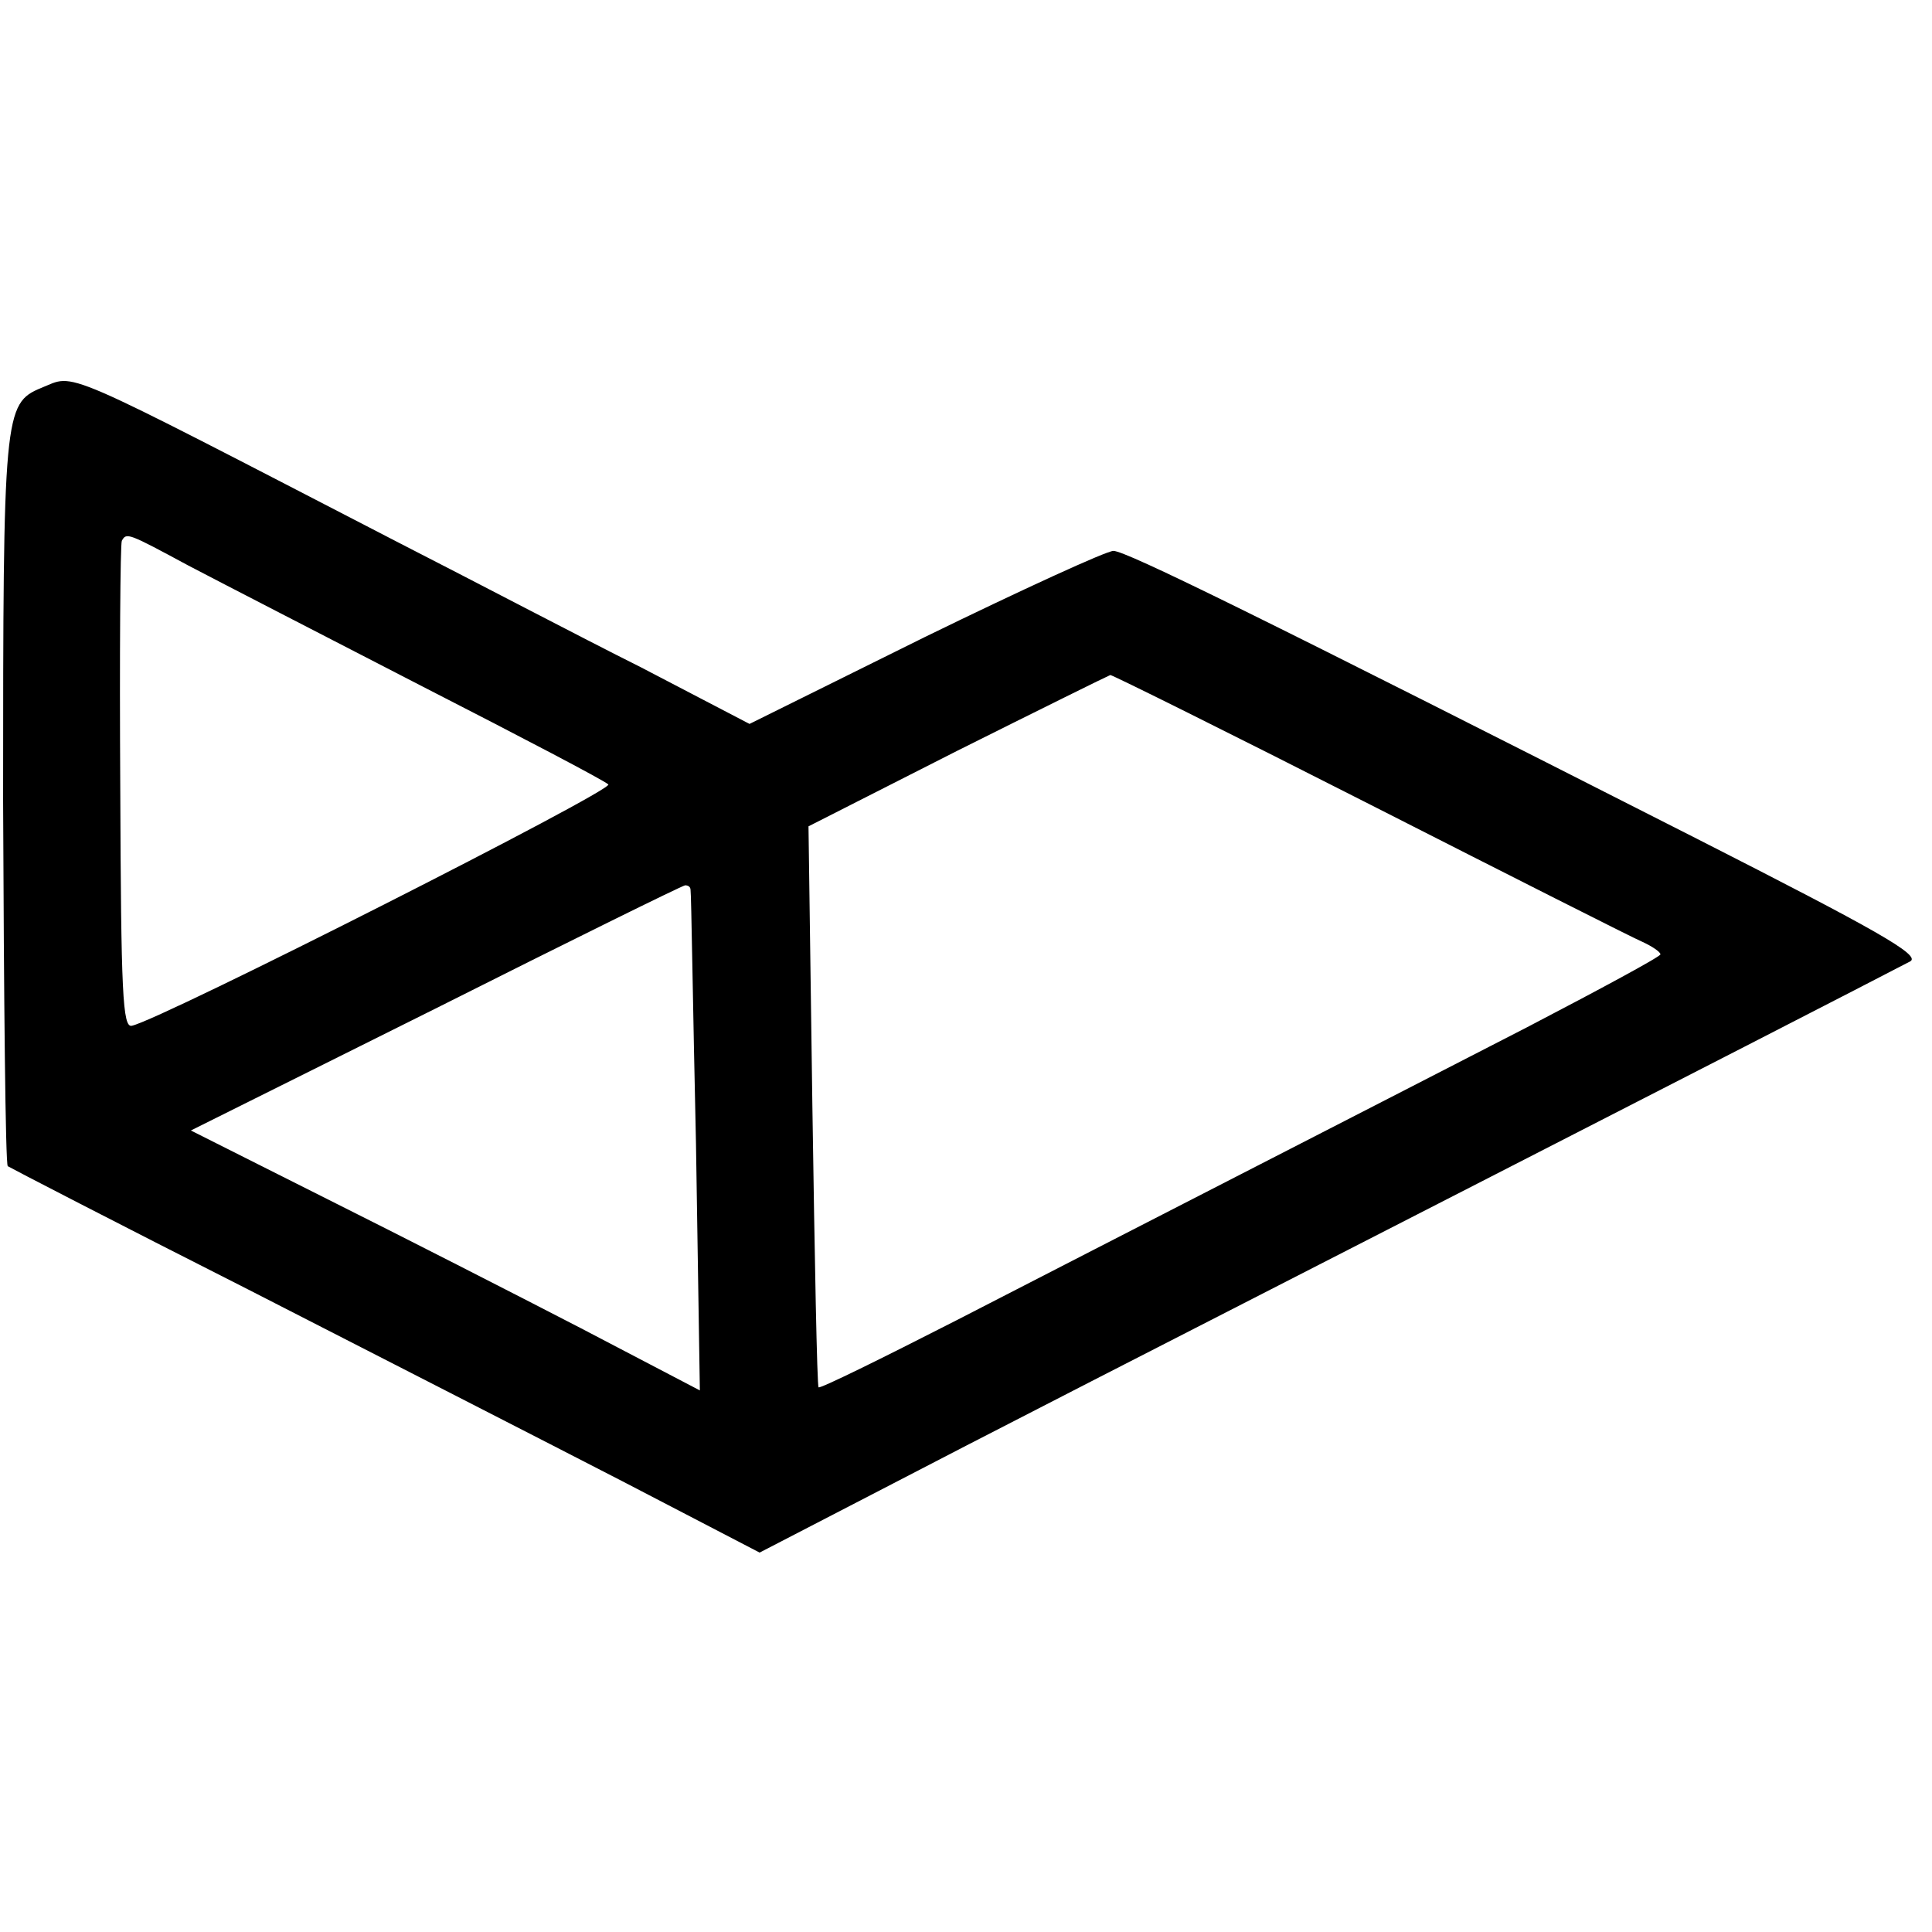 <?xml version="1.0" standalone="no"?>
<!DOCTYPE svg PUBLIC "-//W3C//DTD SVG 20010904//EN"
 "http://www.w3.org/TR/2001/REC-SVG-20010904/DTD/svg10.dtd">
<svg version="1.0" xmlns="http://www.w3.org/2000/svg"
 width="249pt" height="249pt" viewBox="0 0 249 249"
 preserveAspectRatio="xMidYMid meet">
<g transform="translate(0,249) scale(0.1,-0.1)"
fill="#000000" stroke="none">
<path d="M53 1990 c-48 -20 -49 -33 -49 -532 1 -256 3 -468 6 -471 3 -2 142
-74 310 -159 168 -86 385 -197 482 -247 l177 -92 143 74 c144 75 361 186 783
402 217 111 519 266 557 286 14 8 -45 41 -275 158 -567 288 -736 371 -752 371
-9 0 -118 -50 -243 -111 l-226 -112 -140 73 c-78 39 -217 112 -311 160 -449
232 -416 218 -462 200z m190 -229 c40 -21 176 -91 302 -156 127 -65 234 -121
239 -126 8 -7 -576 -303 -614 -311 -12 -3 -14 42 -15 307 -1 171 0 313 2 318
6 11 8 10 86 -32z m1523 -308 c181 -92 339 -172 351 -177 13 -6 23 -13 23 -16
0 -3 -78 -45 -172 -94 -95 -49 -261 -134 -368 -189 -107 -55 -273 -140 -368
-189 -96 -49 -175 -88 -177 -86 -2 2 -5 165 -8 363 l-5 360 191 97 c106 53
195 97 198 98 3 0 154 -75 335 -167z m-876 -110 c1 -5 3 -151 7 -327 l5 -318
-153 80 c-85 44 -232 119 -328 167 l-175 88 315 157 c173 87 317 158 322 159
4 0 7 -2 7 -6z"/>
</g>
</svg>
